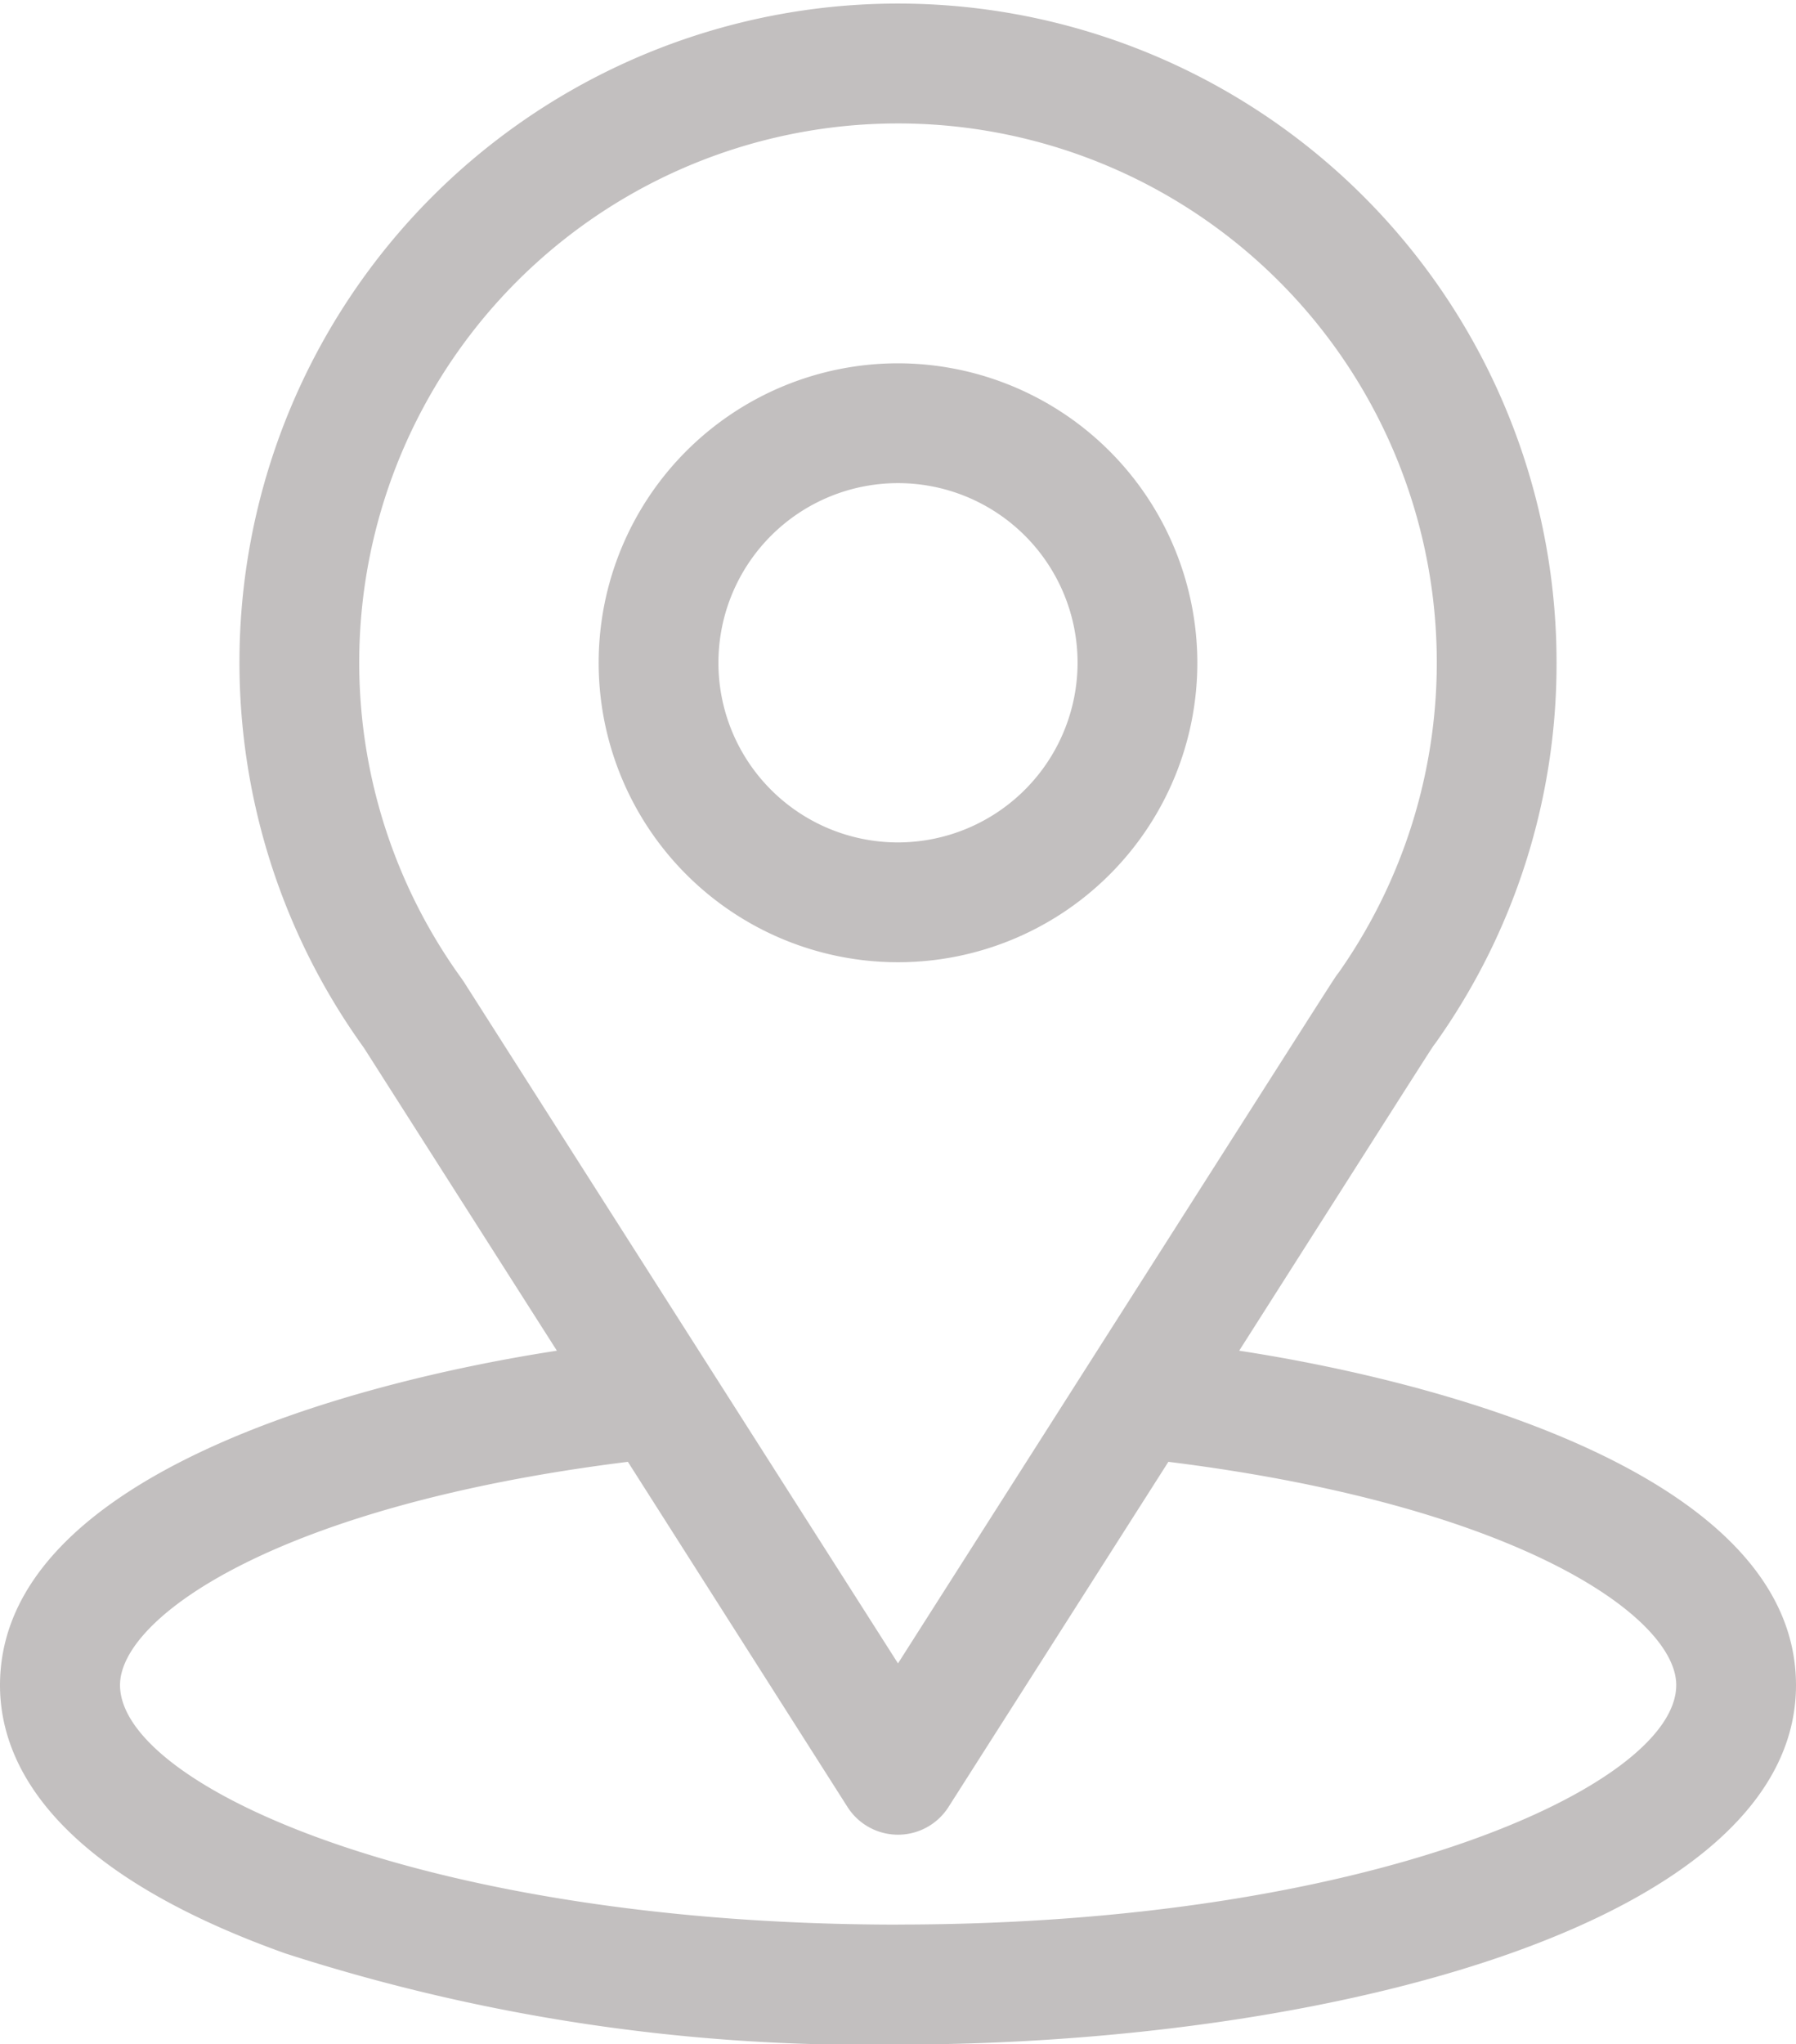 <svg xmlns="http://www.w3.org/2000/svg" width="27.294" height="31.055" viewBox="0 0 27.294 31.055"><defs><style>.a{fill:#c2bfbf;}</style></defs><g transform="translate(-31)"><g transform="translate(31)"><path class="a" d="M49.832,20.518c3.3-5.185,2.889-4.539,2.984-4.674a9.933,9.933,0,0,0,1.839-5.776,10.008,10.008,0,1,0-18.124,5.85l2.932,4.6C36.328,21,31,22.435,31,25.6c0,1.152.752,2.794,4.334,4.073a28.716,28.716,0,0,0,9.313,1.385c6.552,0,13.647-1.848,13.647-5.459C58.294,22.435,52.972,21,49.832,20.518Zm-11.781-5.6-.031-.046A8.188,8.188,0,1,1,51.34,14.78c-.088.116.37-.595-6.693,10.488Zm6.6,14.318c-7.157,0-11.827-2.1-11.827-3.639,0-1.032,2.4-2.729,7.718-3.391L43.88,27.45a.91.91,0,0,0,1.534,0l3.342-5.244c5.318.661,7.718,2.359,7.718,3.391C56.475,27.118,51.846,29.235,44.647,29.235Z" transform="translate(-31)"/></g><g transform="translate(40.098 5.519)"><path class="a" d="M185.549,91a4.549,4.549,0,1,0,4.549,4.549A4.554,4.554,0,0,0,185.549,91Zm0,7.278a2.729,2.729,0,1,1,2.729-2.729A2.733,2.733,0,0,1,185.549,98.278Z" transform="translate(-181 -91)"/></g></g></svg>